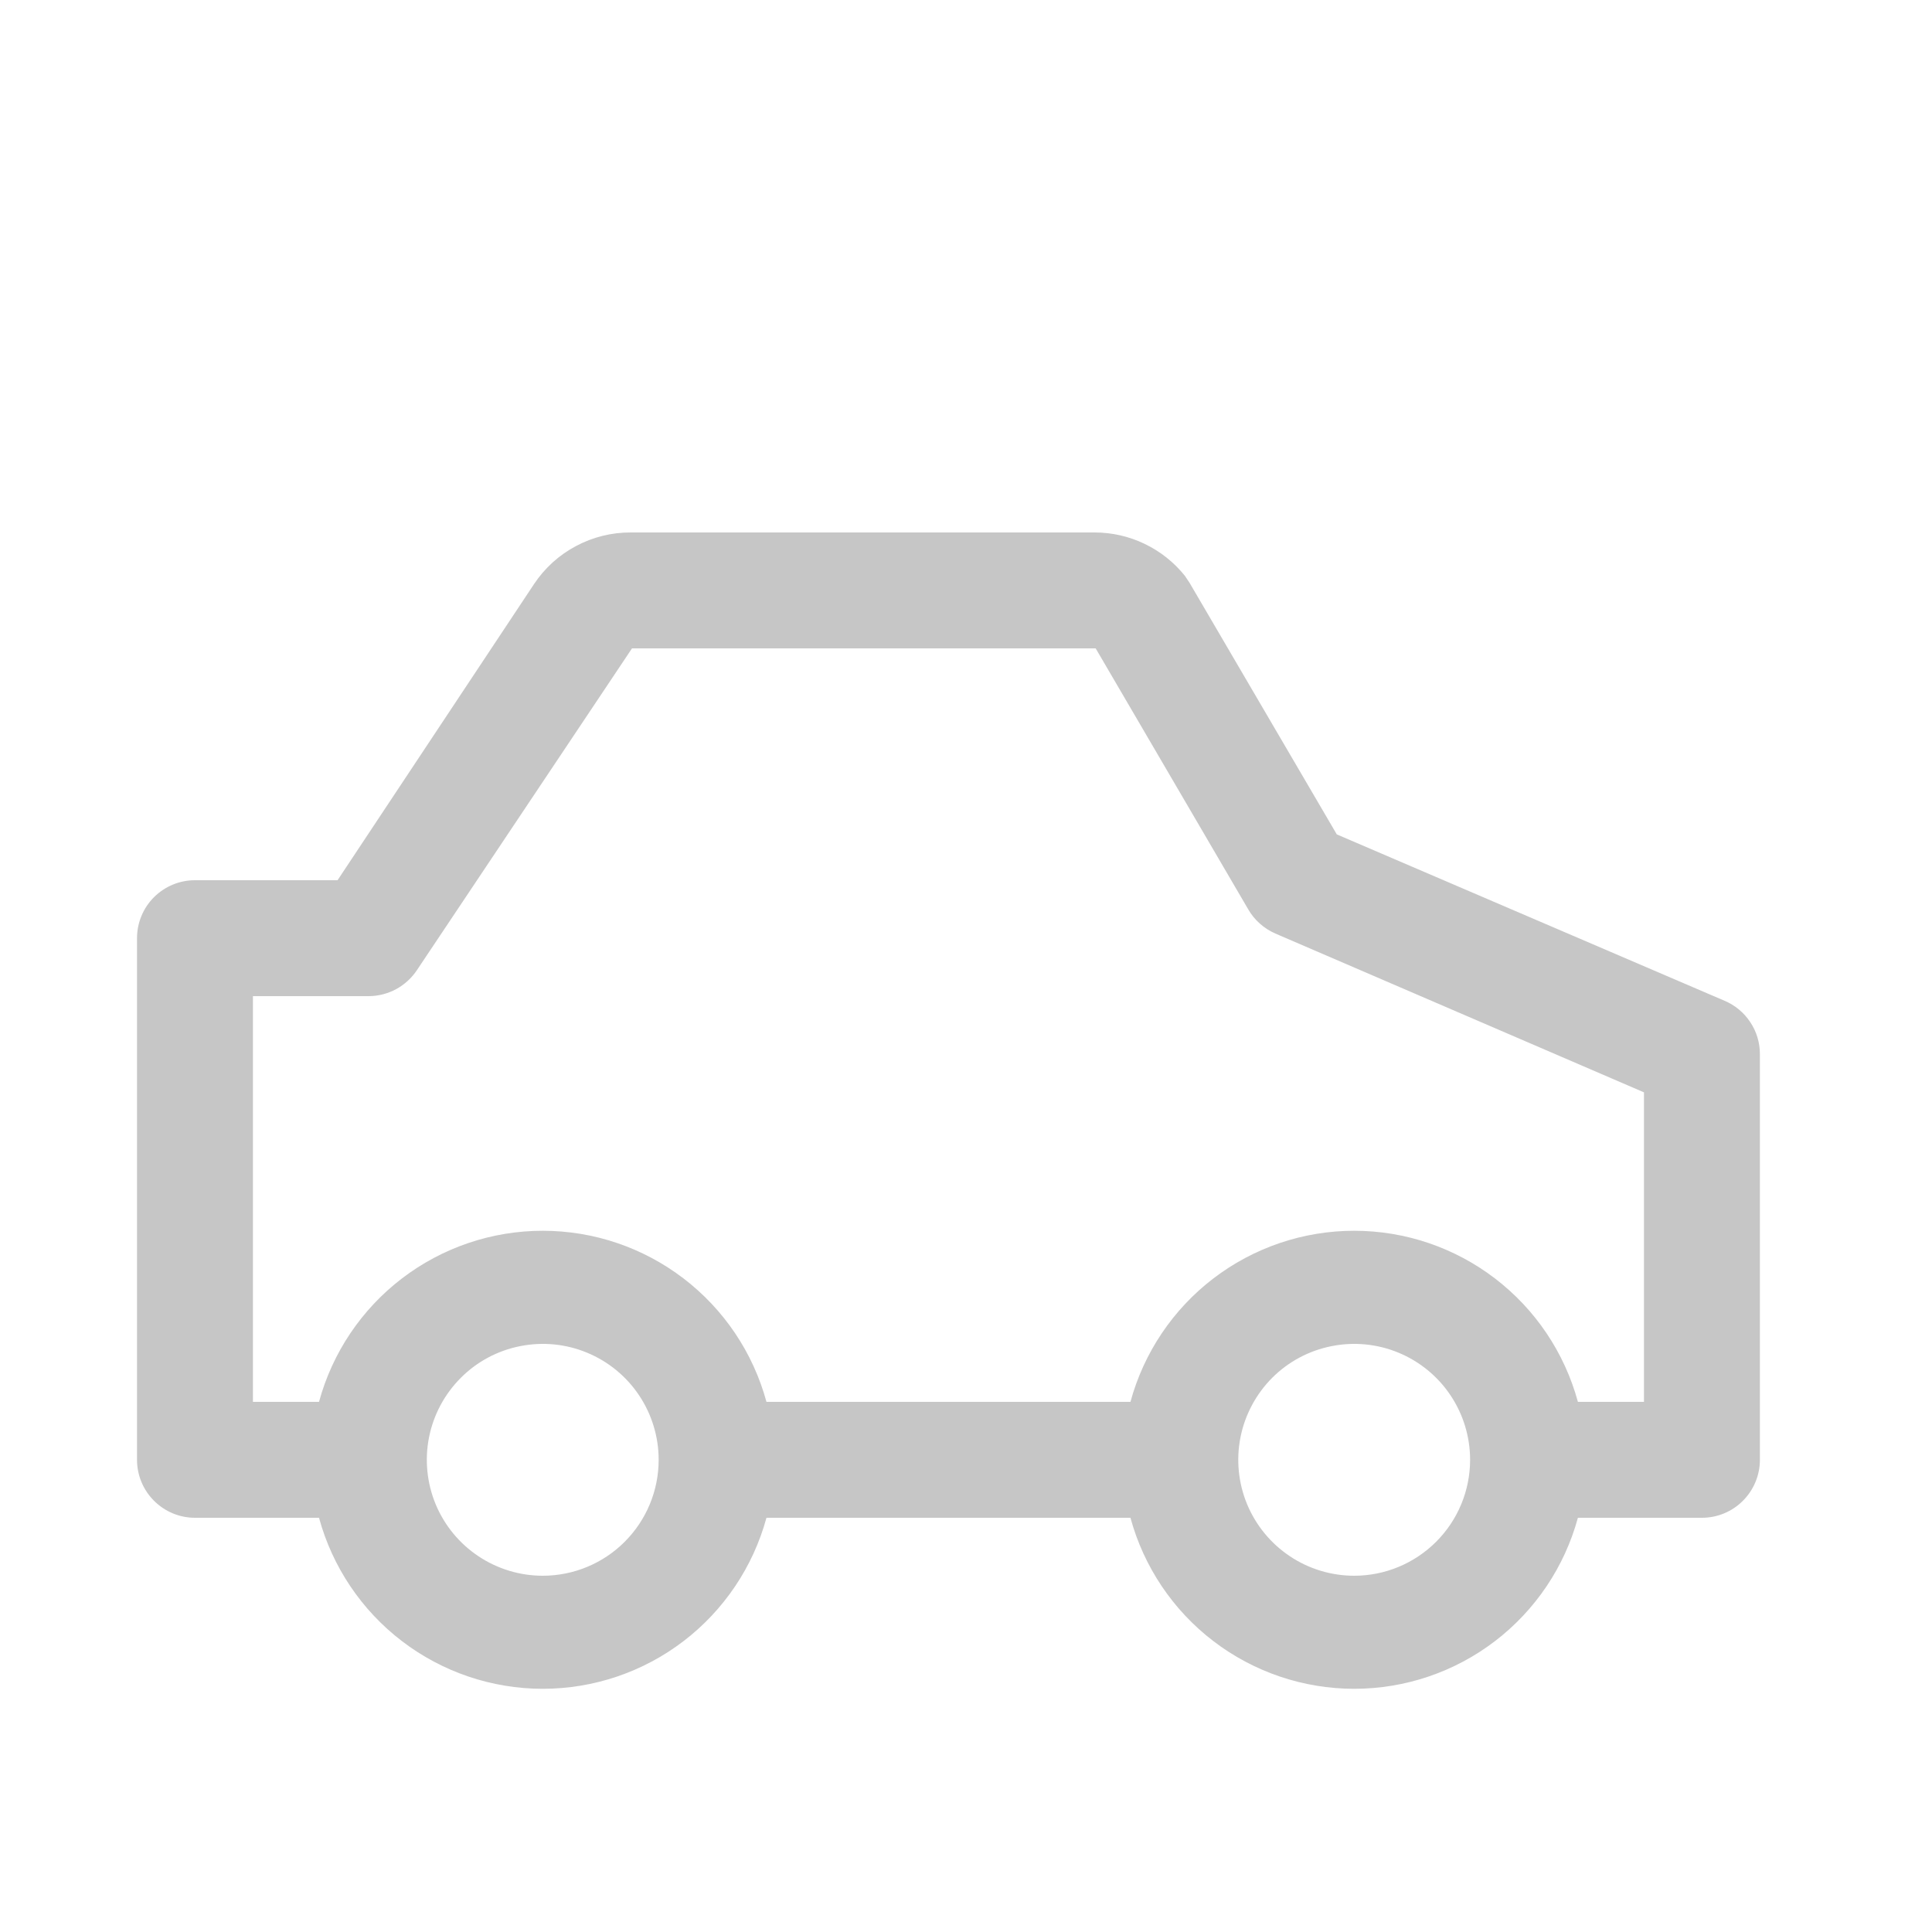 <svg width="25" height="25" viewBox="0 0 25 25" fill="none" xmlns="http://www.w3.org/2000/svg">
<path d="M22.316 12.95L17.298 10.797L15.393 7.542L15.333 7.452C15.193 7.277 15.015 7.135 14.812 7.038C14.61 6.94 14.388 6.89 14.163 6.89H8.163C7.916 6.889 7.672 6.949 7.453 7.066C7.234 7.182 7.048 7.351 6.911 7.557L4.368 11.39H2.523C2.324 11.39 2.134 11.469 1.993 11.609C1.852 11.75 1.773 11.941 1.773 12.14V18.89C1.773 19.089 1.852 19.279 1.993 19.42C2.134 19.561 2.324 19.64 2.523 19.64H4.128C4.301 20.275 4.678 20.836 5.201 21.236C5.724 21.636 6.365 21.853 7.023 21.853C7.682 21.853 8.322 21.636 8.845 21.236C9.368 20.836 9.745 20.275 9.918 19.64H14.628C14.801 20.275 15.178 20.836 15.701 21.236C16.224 21.636 16.865 21.853 17.523 21.853C18.182 21.853 18.822 21.636 19.345 21.236C19.868 20.836 20.245 20.275 20.418 19.64H22.023C22.222 19.64 22.413 19.561 22.553 19.42C22.694 19.279 22.773 19.089 22.773 18.89V13.64C22.773 13.492 22.73 13.348 22.648 13.226C22.567 13.103 22.451 13.007 22.316 12.95ZM7.023 20.39C6.727 20.39 6.437 20.302 6.19 20.137C5.943 19.972 5.751 19.738 5.637 19.464C5.524 19.19 5.494 18.888 5.552 18.597C5.61 18.306 5.753 18.039 5.963 17.829C6.172 17.619 6.44 17.476 6.731 17.419C7.022 17.361 7.323 17.39 7.597 17.504C7.871 17.617 8.106 17.81 8.27 18.056C8.435 18.303 8.523 18.593 8.523 18.89C8.523 19.288 8.365 19.669 8.084 19.95C7.803 20.232 7.421 20.39 7.023 20.39ZM17.523 20.39C17.227 20.39 16.936 20.302 16.69 20.137C16.443 19.972 16.251 19.738 16.137 19.464C16.024 19.19 15.994 18.888 16.052 18.597C16.11 18.306 16.253 18.039 16.462 17.829C16.672 17.619 16.94 17.476 17.231 17.419C17.521 17.361 17.823 17.39 18.097 17.504C18.371 17.617 18.606 17.81 18.77 18.056C18.935 18.303 19.023 18.593 19.023 18.89C19.023 19.288 18.865 19.669 18.584 19.95C18.302 20.232 17.921 20.39 17.523 20.39ZM21.273 18.14H20.418C20.245 17.504 19.868 16.943 19.345 16.543C18.822 16.143 18.182 15.926 17.523 15.926C16.865 15.926 16.224 16.143 15.701 16.543C15.178 16.943 14.801 17.504 14.628 18.14H9.918C9.745 17.504 9.368 16.943 8.845 16.543C8.322 16.143 7.682 15.926 7.023 15.926C6.365 15.926 5.724 16.143 5.201 16.543C4.678 16.943 4.301 17.504 4.128 18.14H3.273V12.89H4.773C4.897 12.889 5.018 12.858 5.127 12.799C5.235 12.74 5.328 12.655 5.396 12.552L8.178 8.39H14.178L16.151 11.765C16.231 11.905 16.355 12.015 16.503 12.08L21.273 14.135V18.14Z" fill="#C6C6C6"/>
</svg>
